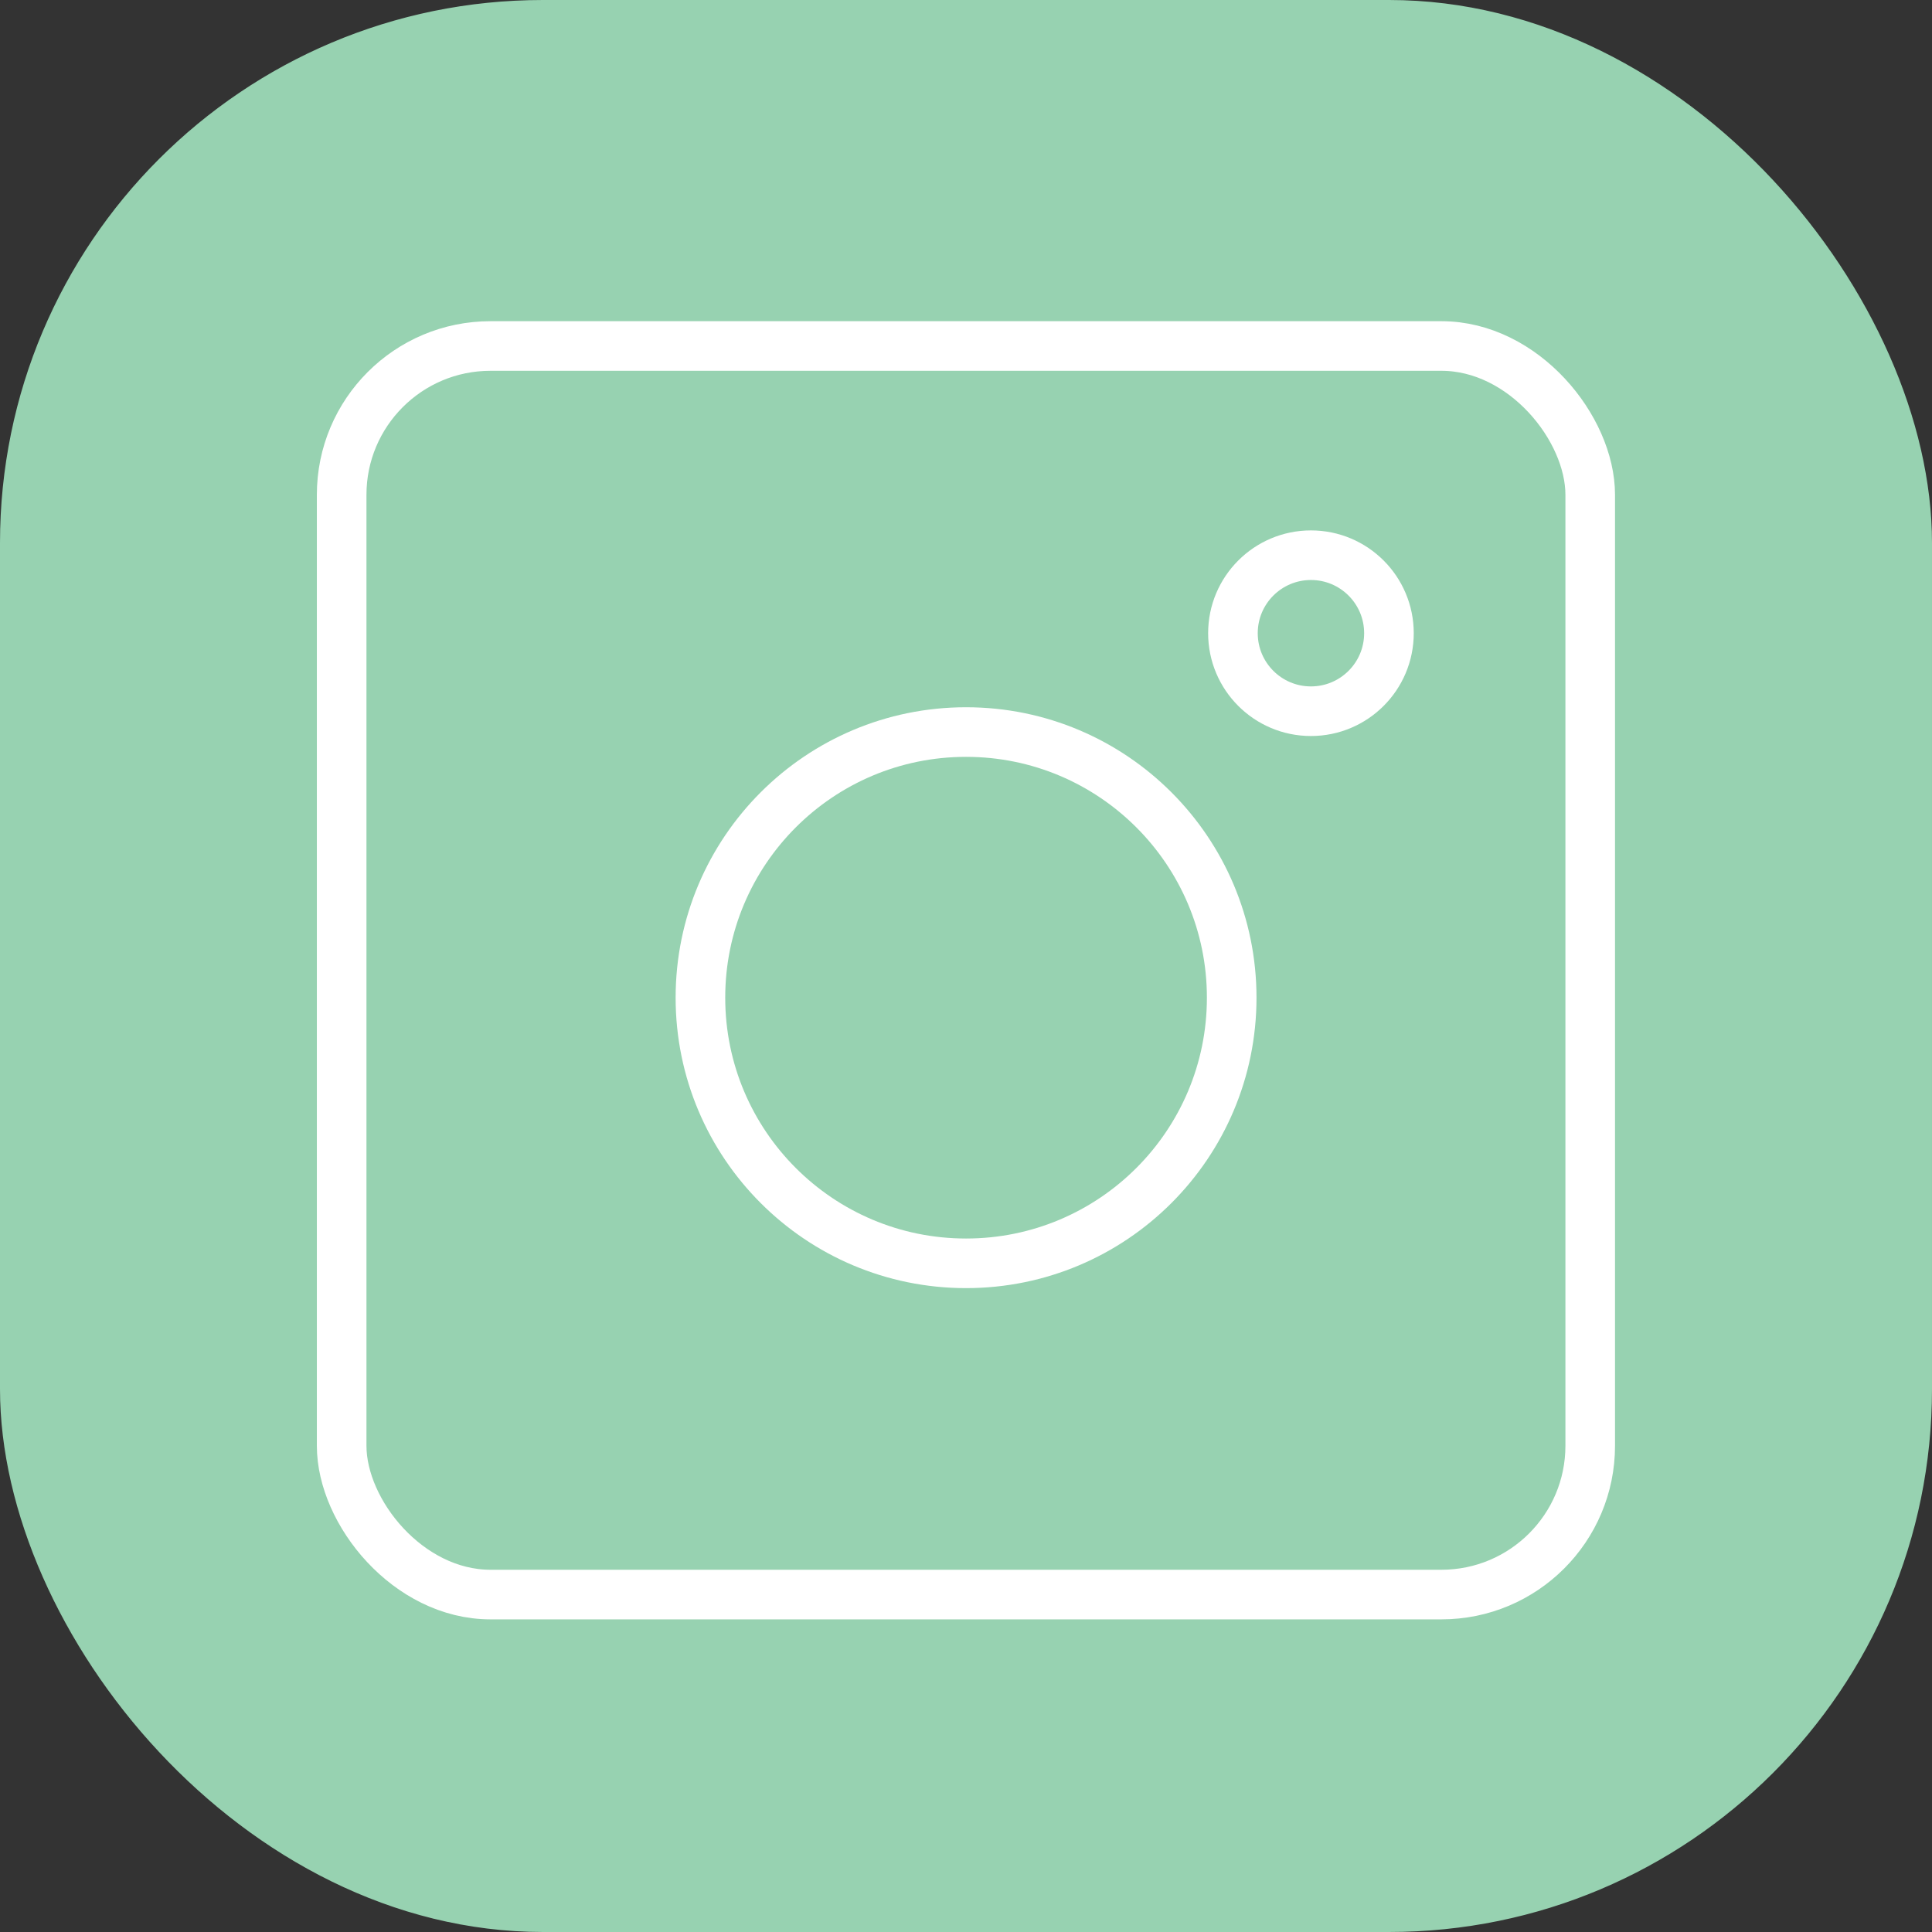 <svg id="Layer_1" data-name="Layer 1" xmlns="http://www.w3.org/2000/svg" viewBox="0 0 155.79 155.79"><rect x="0" y="0" width="155.79" height="155.79" fill="#333333" stroke="none"/><defs><style>.cls-1{fill:#97d2b1;stroke:#97d2b1;}.cls-1,.cls-2{stroke-miterlimit:10;}.cls-2{fill:none;stroke:#fff;stroke-width:4px;}</style></defs><title>icons</title><rect class="cls-1" x="0.5" y="0.5" width="154.79" height="154.79" rx="43.28" ry="43.28"/><rect class="cls-2" x="27.55" y="27.9" width="100.68" height="100.68" rx="12" ry="12"/><circle class="cls-2" cx="77.9" cy="80.45" r="21.42"/><circle class="cls-2" cx="105.71" cy="51.06" r="6.29"/></svg>